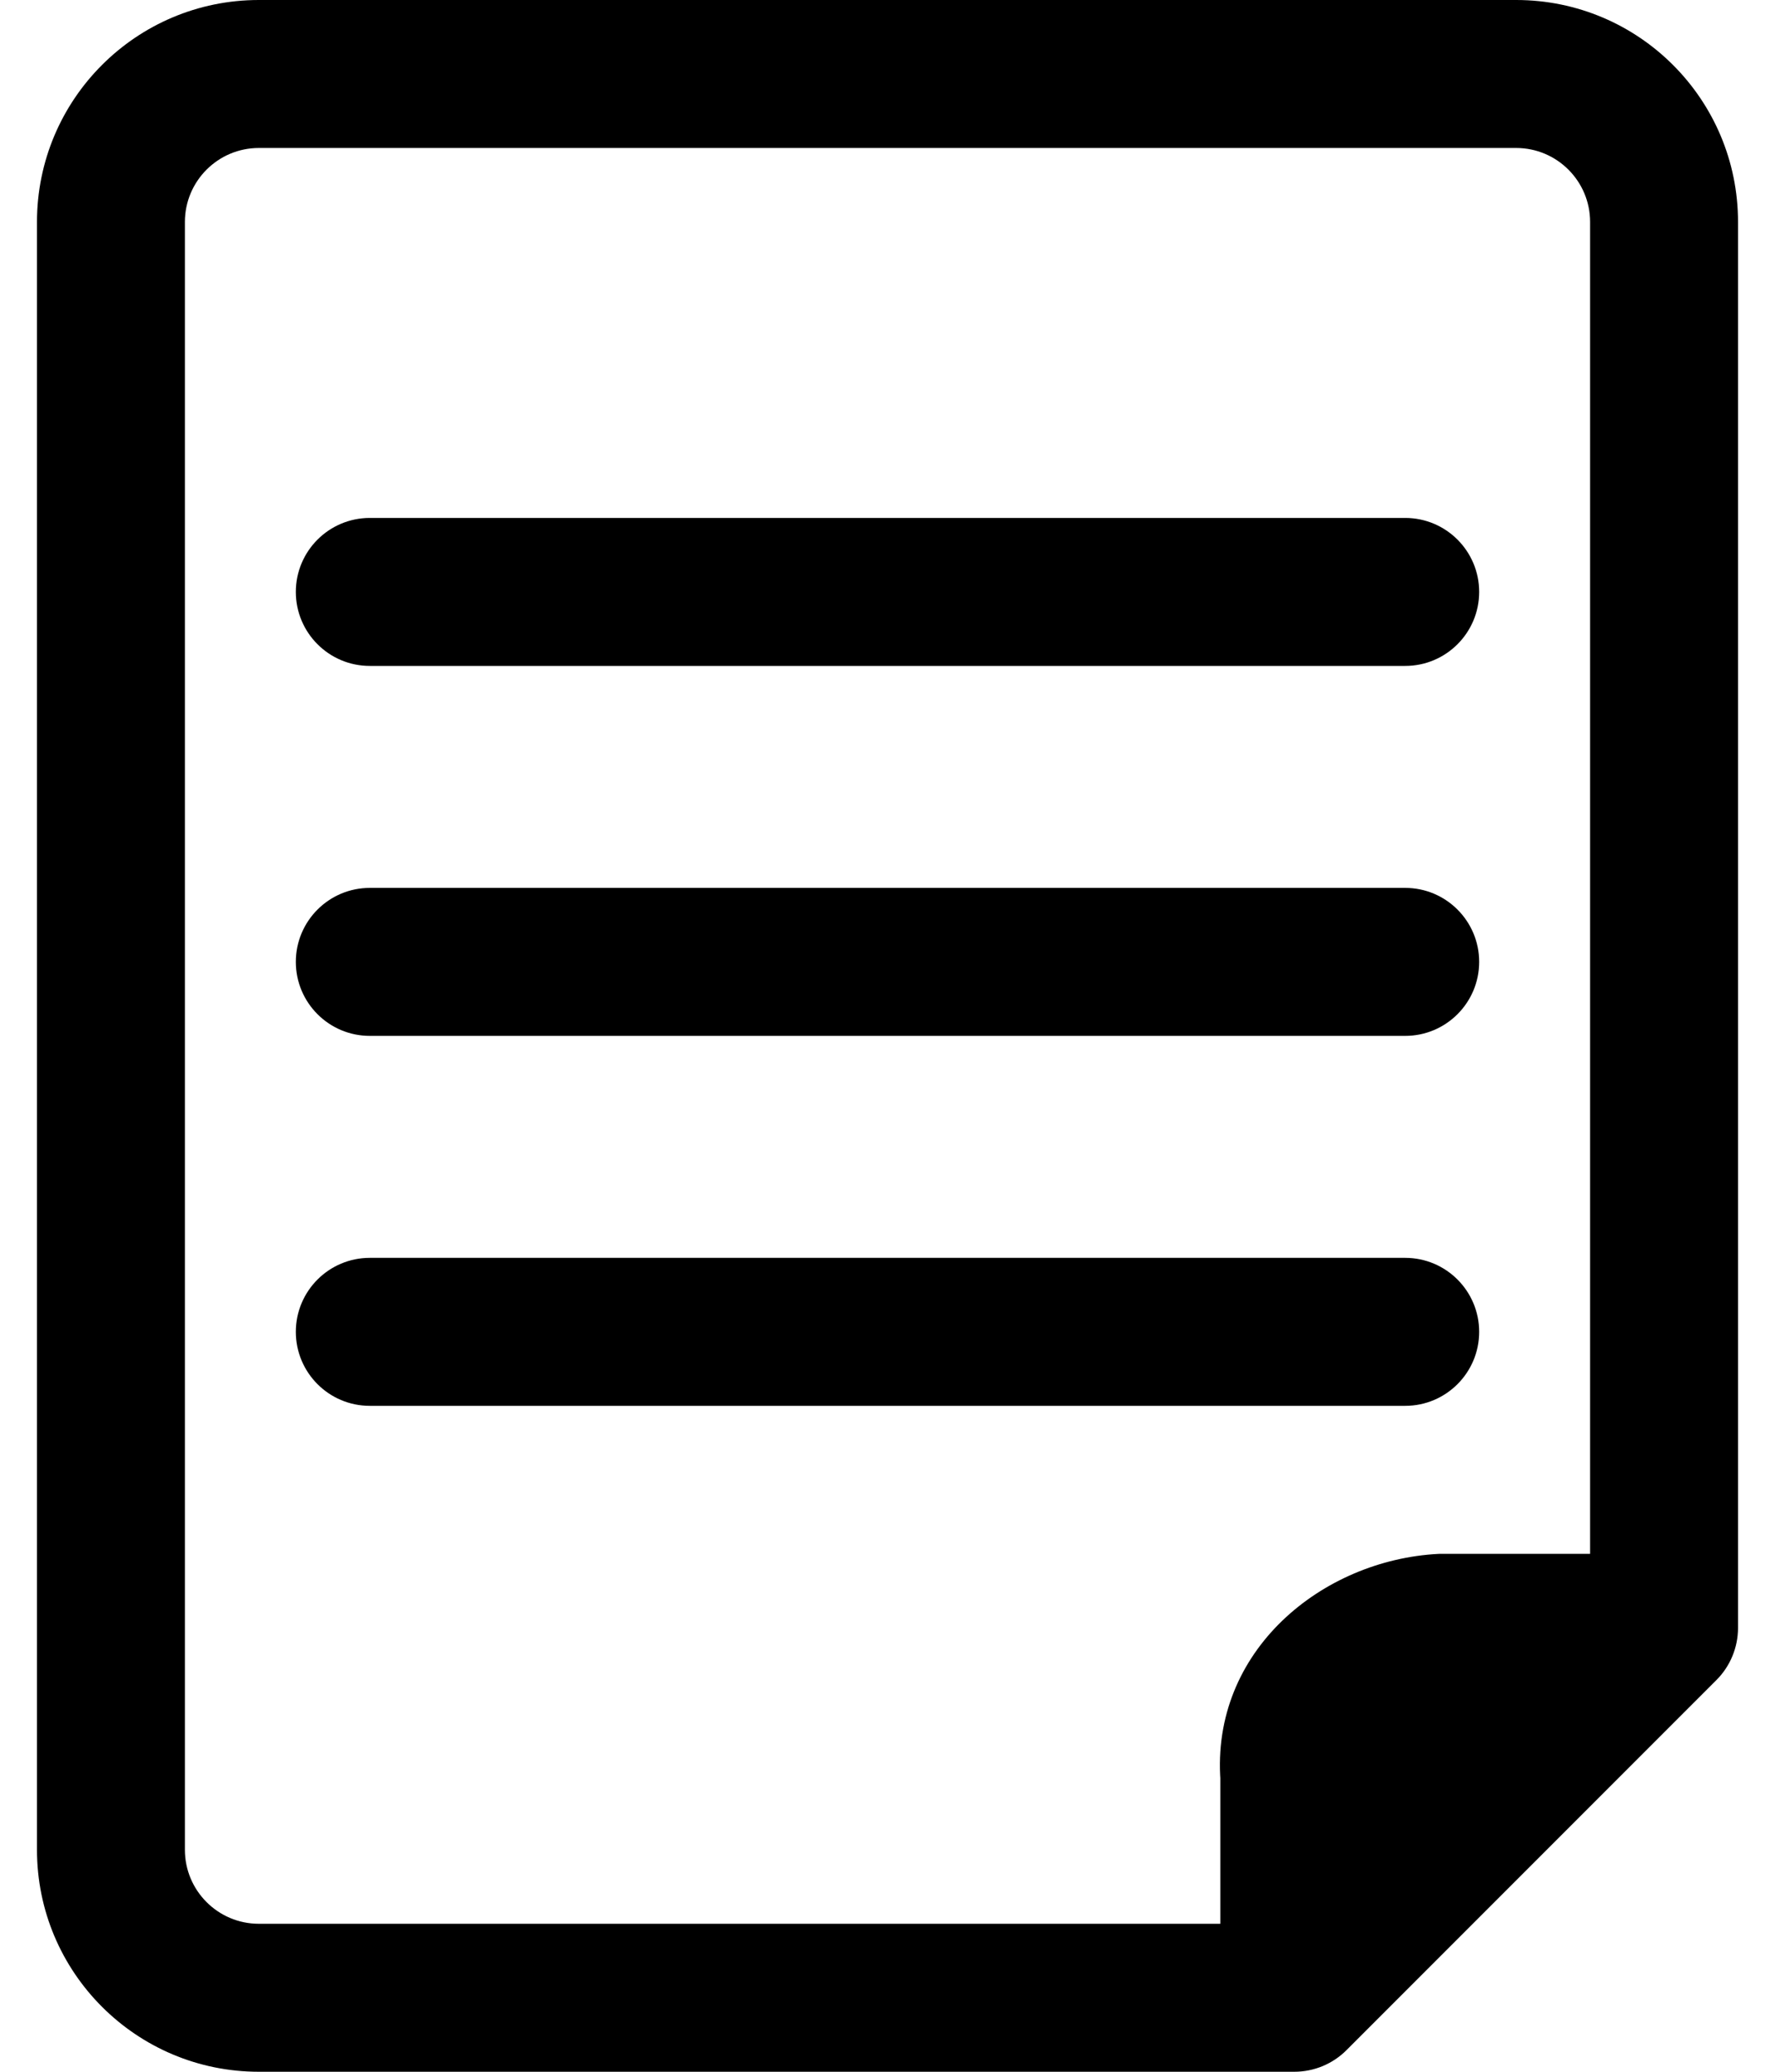 <svg width="24" height="28" viewBox="0 0 24 28" fill="none" xmlns="http://www.w3.org/2000/svg">
<path d="M19.5 22V21H19.474L19.448 21.001L19.5 22ZM5 7C4.448 7 4 7.448 4 8C4 8.552 4.448 9 5 9V7ZM19 9C19.552 9 20 8.552 20 8C20 7.448 19.552 7 19 7V9ZM5 12C4.448 12 4 12.448 4 13C4 13.552 4.448 14 5 14V12ZM19 14C19.552 14 20 13.552 20 13C20 12.448 19.552 12 19 12V14ZM5 17C4.448 17 4 17.448 4 18C4 18.552 4.448 19 5 19V17ZM19 19C19.552 19 20 18.552 20 18C20 17.448 19.552 17 19 17V19ZM17.5 27V28C17.765 28 18.02 27.895 18.207 27.707L17.5 27ZM22.5 22L23.207 22.707C23.395 22.52 23.5 22.265 23.5 22H22.5ZM3.5 2H20.5V0H3.5V2ZM2.5 25V3H0.5V25H2.5ZM3.5 26C2.948 26 2.5 25.552 2.5 25H0.5C0.5 26.657 1.843 28 3.5 28V26ZM19.448 21.001C17.881 21.082 16.366 22.306 16.503 24.077L18.497 23.923C18.468 23.548 18.81 23.037 19.552 22.999L19.448 21.001ZM20.5 2C21.052 2 21.5 2.448 21.5 3H23.5C23.5 1.343 22.157 0 20.5 0V2ZM3.5 0C1.843 0 0.5 1.343 0.5 3H2.5C2.5 2.448 2.948 2 3.5 2V0ZM5 9H19V7H5V9ZM5 14H19V12H5V14ZM5 19H19V17H5V19ZM16.5 24V27H18.5V24H16.5ZM17.5 26H3.5V28H17.5V26ZM21.5 3V22H23.5V3H21.5ZM22.5 21H19.5V23H22.5V21ZM21.793 21.293L16.793 26.293L18.207 27.707L23.207 22.707L21.793 21.293ZM17.871 24.928L22.871 22.928L22.129 21.072L17.129 23.072L17.871 24.928ZM18.572 21.629L16.572 26.629L18.428 27.371L20.428 22.371L18.572 21.629Z" fill="black"/>
</svg>
